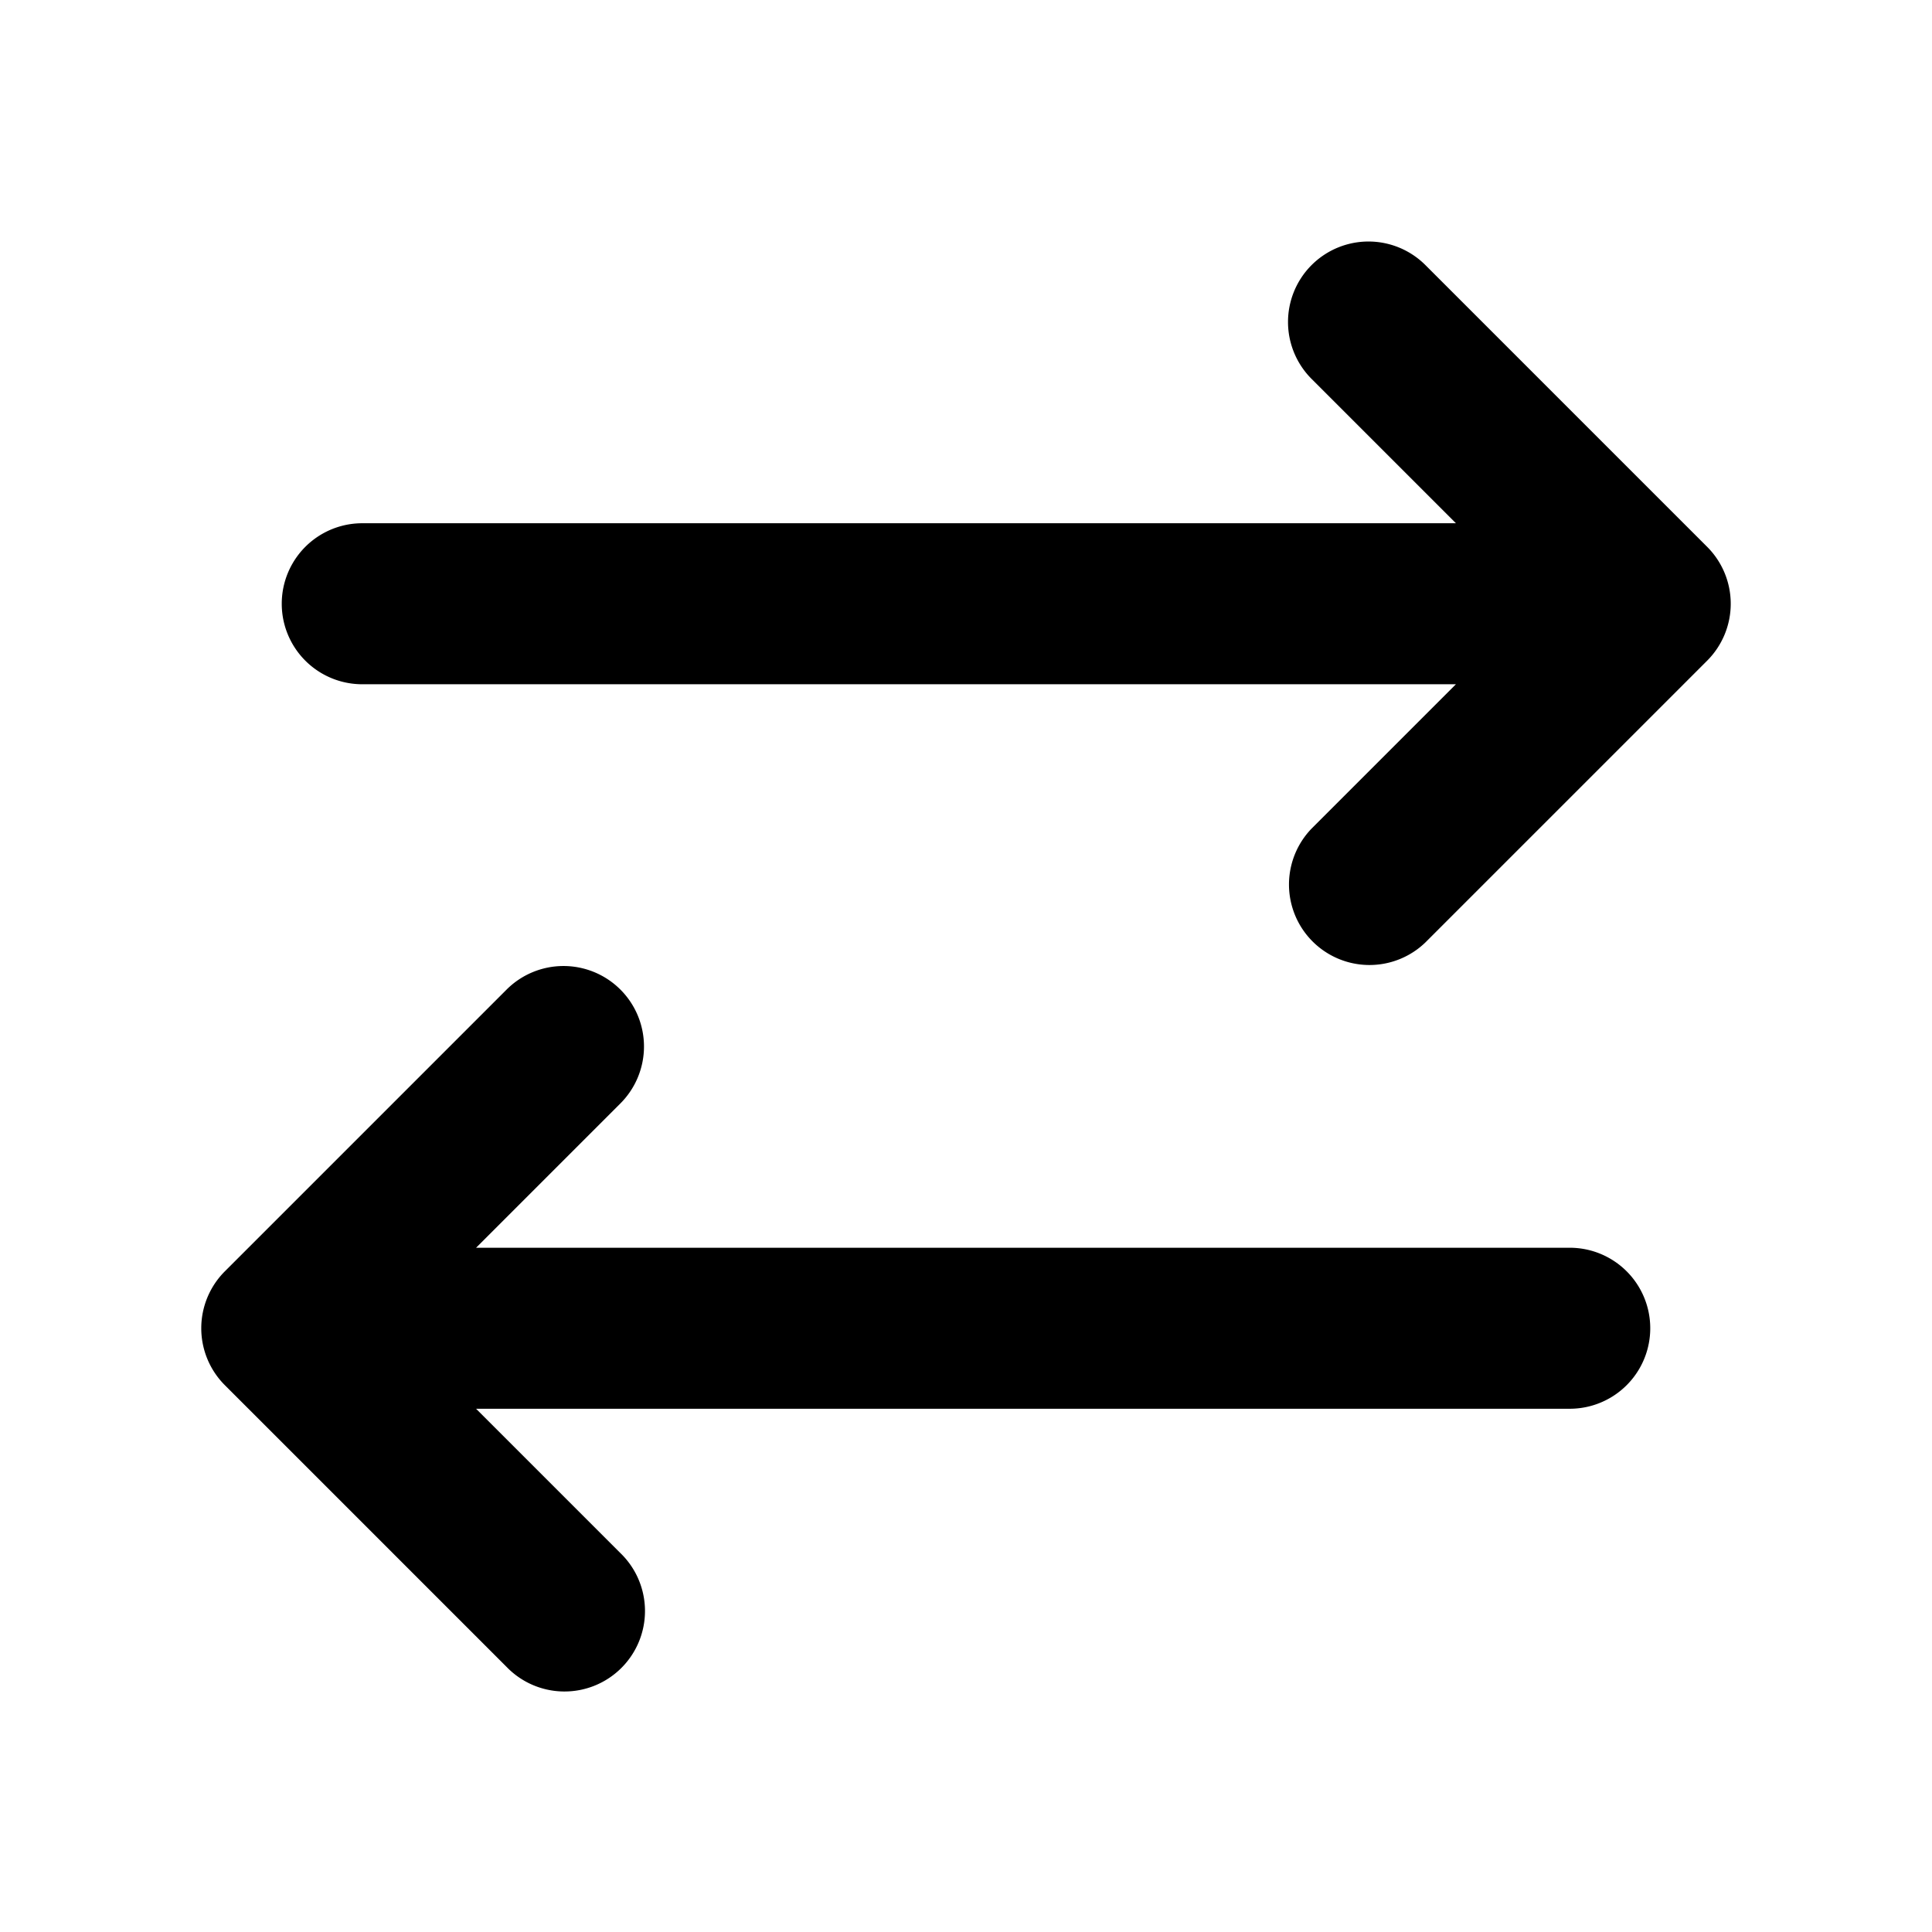 <svg xmlns="http://www.w3.org/2000/svg" viewBox="0 0 24 24"><path fill-rule="evenodd" d="M16.293 3.293a1 1 0 0 1 1.414 0l3.5 3.5a1 1 0 0 1 0 1.414l-3.5 3.5a1 1 0 0 1-1.414-1.414L18.086 8.5H4.5a1 1 0 0 1 0-2h13.586l-1.793-1.793a1 1 0 0 1 0-1.414zm-8.586 9a1 1 0 0 1 0 1.414L5.914 15.5H19.5a1 1 0 1 1 0 2H5.914l1.793 1.793a1 1 0 1 1-1.414 1.414l-3.5-3.5a1 1 0 0 1 0-1.414l3.5-3.5a1 1 0 0 1 1.414 0z" clip-rule="evenodd"/></svg>